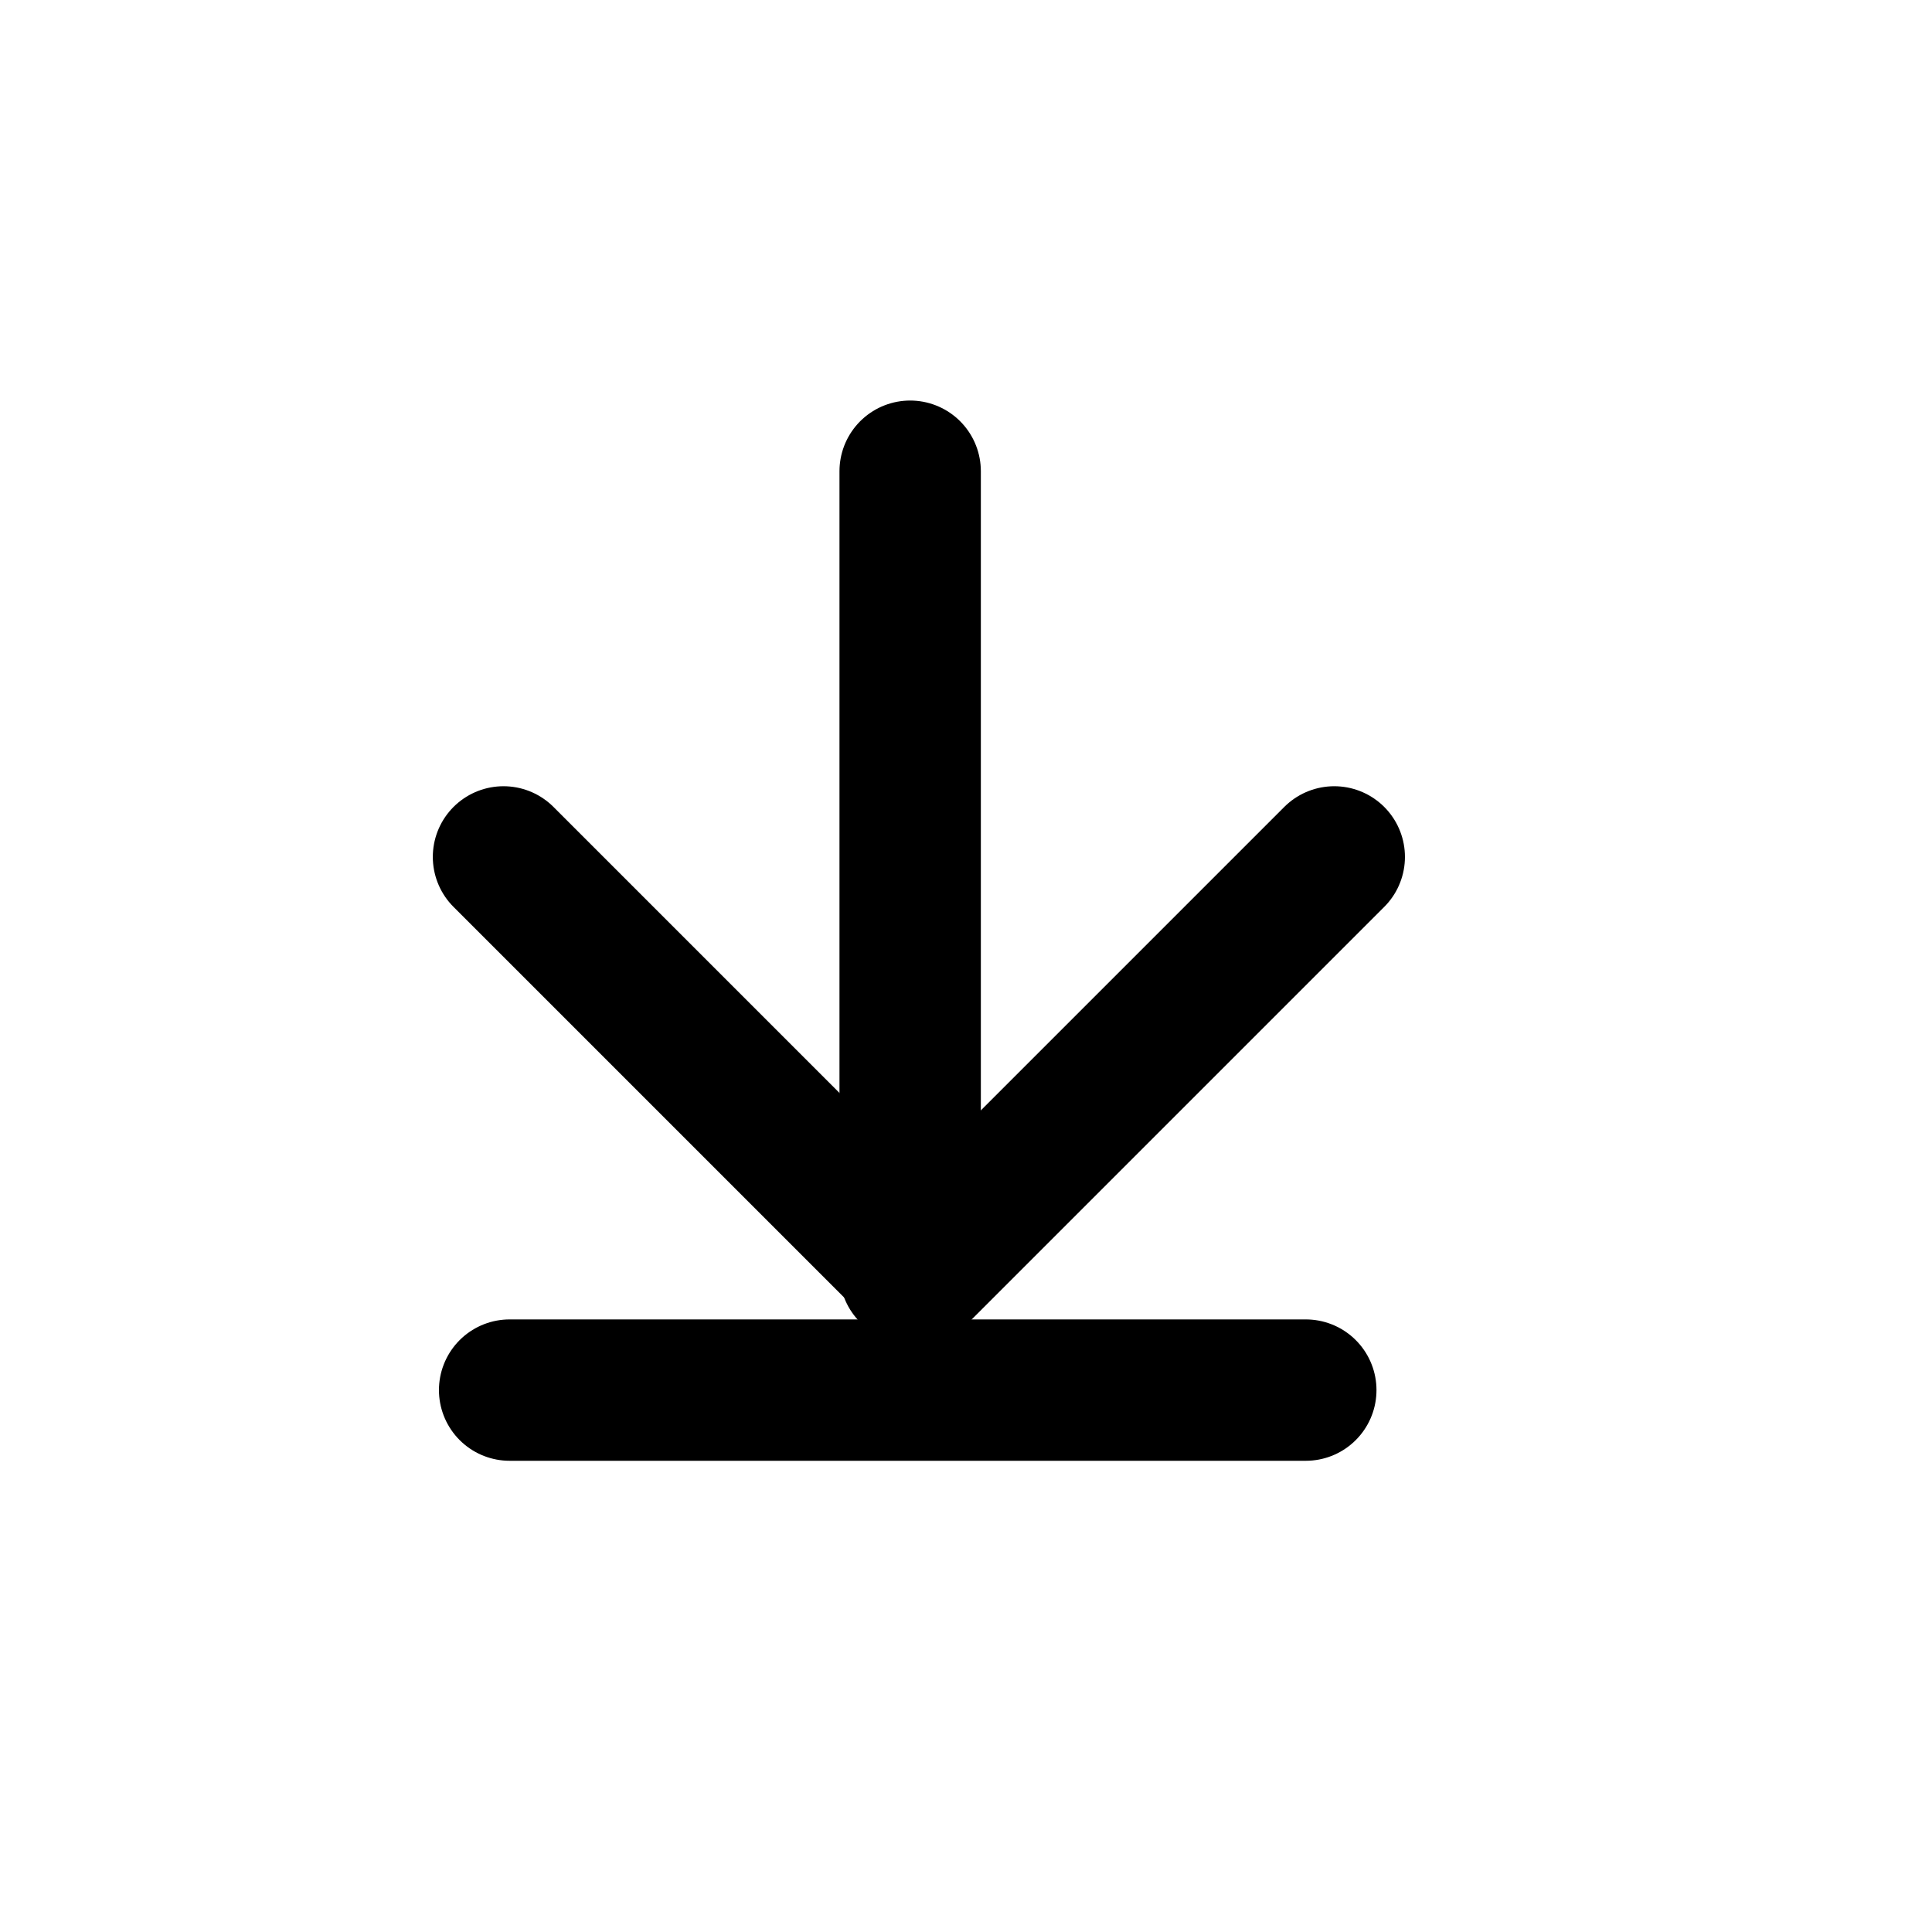<?xml version="1.0" encoding="UTF-8"?>
<svg width="41px" height="41px" viewBox="0 0 41 41" version="1.1" xmlns="http://www.w3.org/2000/svg" xmlns:xlink="http://www.w3.org/1999/xlink">
    <title>Group</title>
    <g id="Welcome" stroke="none" stroke-width="1" fill="none" fill-rule="evenodd" stroke-linecap="round">
        <g id="Desktop-HD" transform="translate(-859, -3319)" stroke="#000000" stroke-width="3">
            <g id="Section-3" transform="translate(0, 1884)">
                <g id="Group" transform="translate(859, 1435)">
                    <polyline id="Stroke-4" stroke-linejoin="round" points="28.315 18.185 19.5 27 10.685 18.185"></polyline>
                    <line x1="19.315" y1="27" x2="19.315" y2="10" id="Path-2"></line>
                    <line x1="27.711" y1="29.5" x2="10.815" y2="29.5" id="Path-2-Copy"></line>
                </g>
            </g>
        </g>
    </g>
</svg>